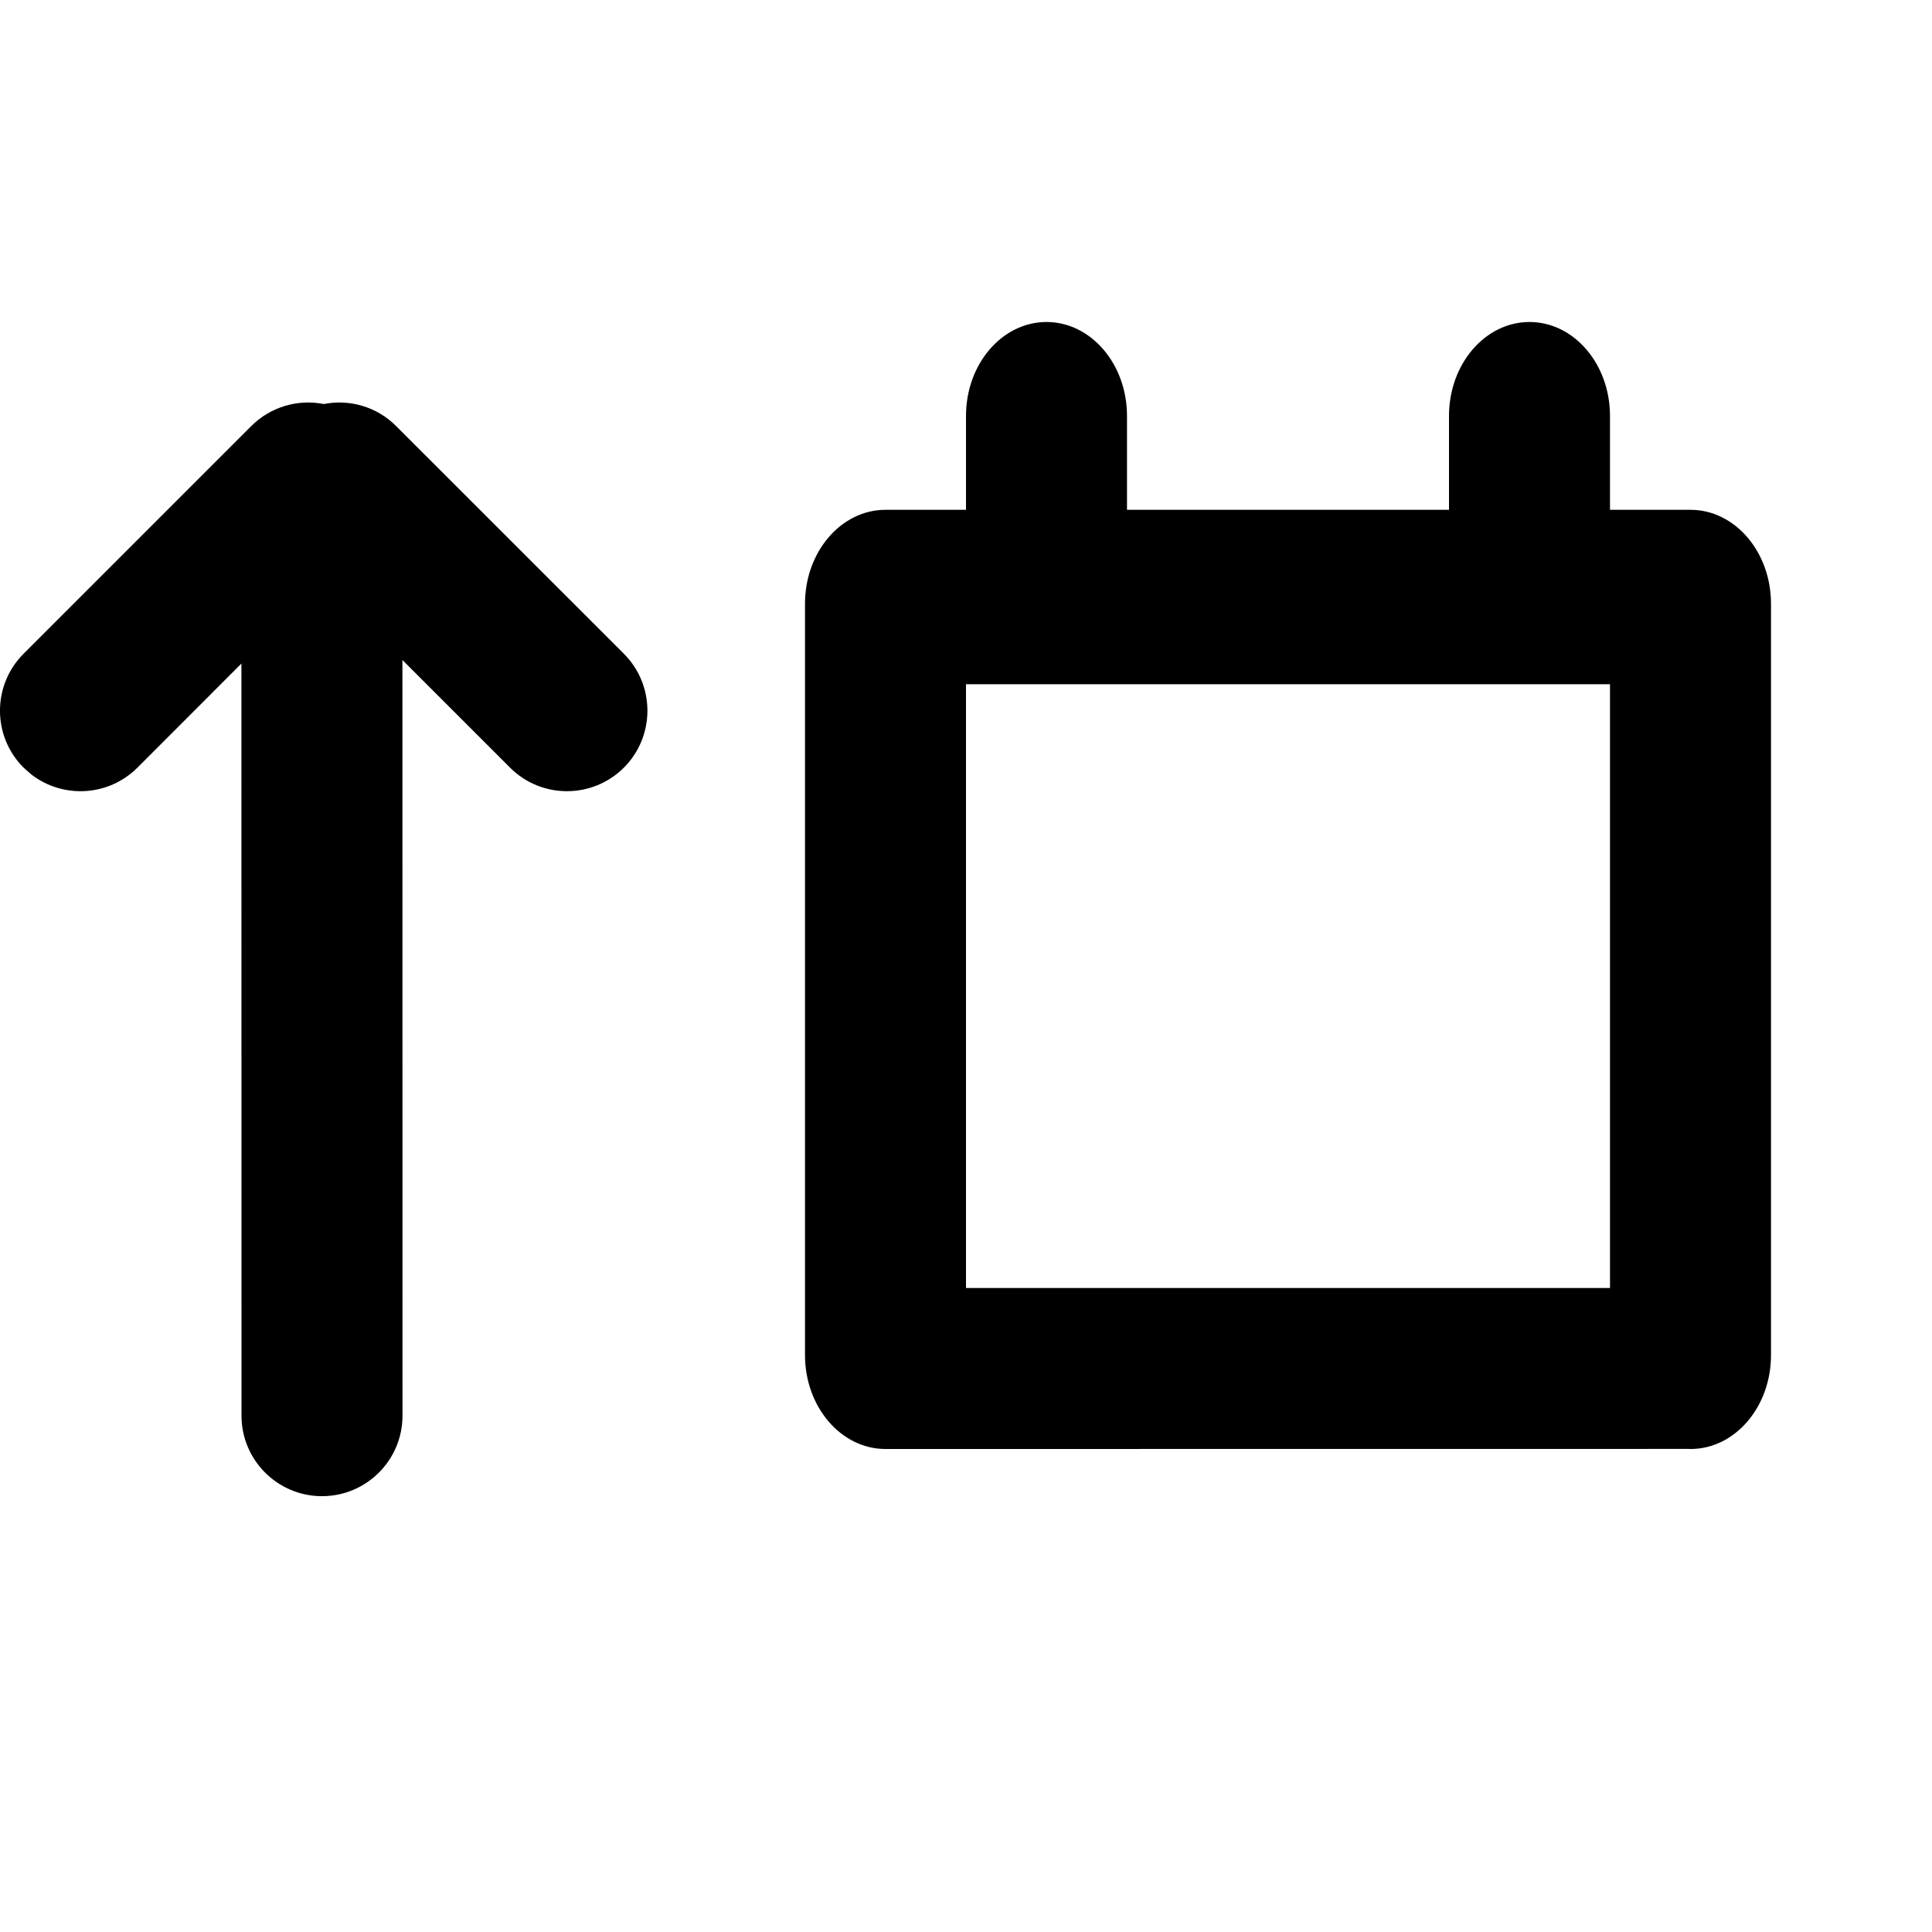 <svg xmlns="http://www.w3.org/2000/svg" viewBox="0 0 24 24" data-src="resources/icons/sort_date_up_24.svg" xmlns:xlink="http://www.w3.org/1999/xlink">
<path fill-rule="evenodd" clip-rule="evenodd" d="M19 4C19.552 4 20 4.522 20 5.167V6.333H21C21.552 6.333 22 6.856 22 7.5V16.833C22 17.478 21.552 18 21 18L20.982 17.999L11.017 18C11.011 18 11.006 18 11 18C10.448 18 10 17.478 10 16.833V7.5C10 6.856 10.448 6.333 11 6.333H12V5.167C12 4.522 12.448 4 13 4C13.552 4 14 4.522 14 5.167V6.333H18V5.167C18 4.522 18.448 4 19 4ZM20 8.5H12V16H20V8.5Z"></path>
<path d="M4.022 5.019C3.706 4.957 3.366 5.048 3.121 5.293L0.293 8.121C-0.098 8.512 -0.098 9.145 0.293 9.536L0.387 9.619C0.779 9.924 1.347 9.896 1.707 9.536L2.999 8.243L3 17.586C3 18.138 3.448 18.586 4 18.586C4.552 18.586 5 18.138 5 17.586L4.999 8.199L6.336 9.536C6.726 9.926 7.359 9.926 7.75 9.536C8.14 9.145 8.14 8.512 7.75 8.121L4.921 5.293C4.677 5.048 4.337 4.957 4.022 5.019Z"></path>
</svg>  